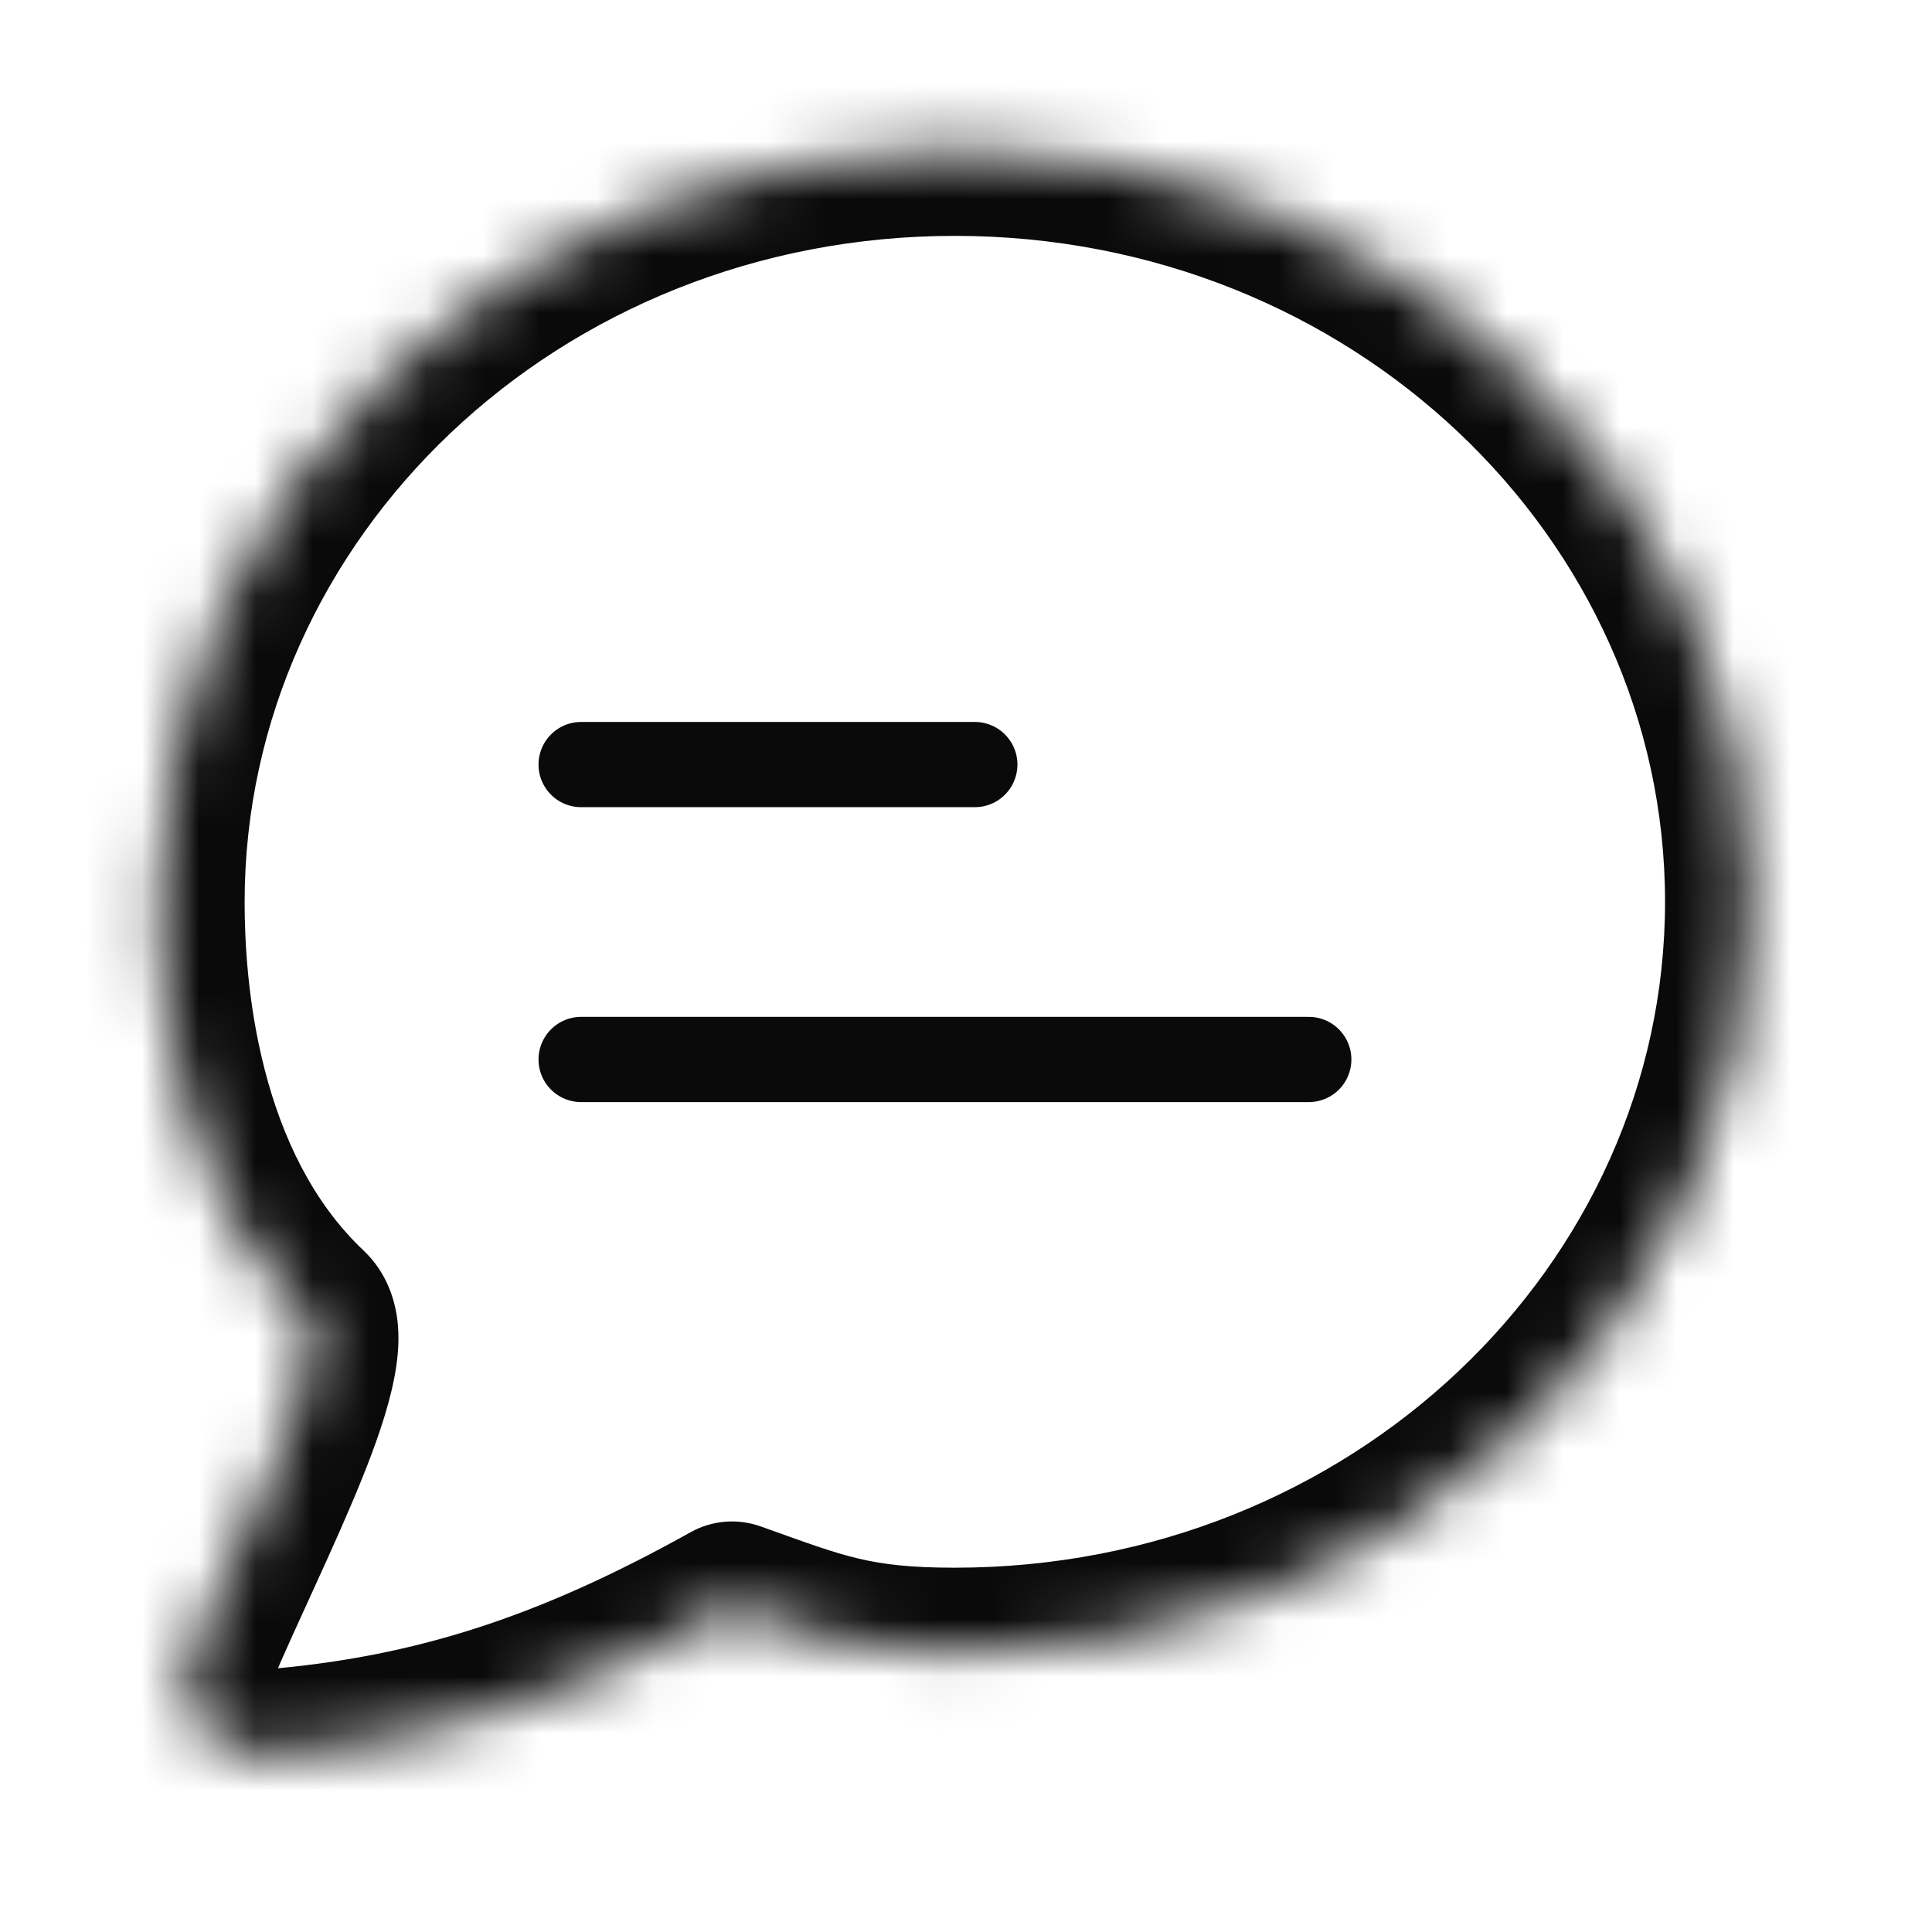 <svg width="34" height="34" viewBox="0 0 34 34" fill="none" xmlns="http://www.w3.org/2000/svg">
<mask id="path-1-inside-1_29_185" fill="white">
<path d="M16.803 29.089C24.535 29.089 30.802 23.171 30.802 15.87C30.802 8.57 24.535 2.651 16.803 2.651C9.073 2.651 2.809 8.57 2.805 15.87C2.805 17.309 3.013 20.87 5.366 23.096C6.017 23.711 4.333 26.828 3.391 29.049C2.959 30.065 3.702 30.962 4.803 30.872C7.682 30.635 10.077 29.841 12.883 28.275C14.425 28.827 15.057 29.089 16.803 29.089Z"/>
</mask>
<path d="M2.805 15.87L1.305 15.87L2.805 15.87ZM5.366 23.096L6.397 22.006L6.397 22.006L5.366 23.096ZM12.883 28.275L13.388 26.863C12.981 26.717 12.53 26.754 12.152 26.965L12.883 28.275ZM3.391 29.049L4.772 29.634L4.772 29.634L3.391 29.049ZM4.803 30.872L4.68 29.377L4.68 29.377L4.803 30.872ZM29.302 15.87C29.302 22.263 23.788 27.589 16.803 27.589V30.589C25.281 30.589 32.302 24.079 32.302 15.87H29.302ZM4.305 15.871C4.309 9.477 9.82 4.151 16.803 4.151V1.151C8.326 1.151 1.309 7.662 1.305 15.87L4.305 15.871ZM16.803 4.151C23.788 4.151 29.302 9.478 29.302 15.87H32.302C32.302 7.661 25.281 1.151 16.803 1.151V4.151ZM6.397 22.006C5.494 21.153 4.96 19.999 4.656 18.815C4.353 17.636 4.305 16.525 4.305 15.871L1.305 15.87C1.305 16.654 1.36 18.043 1.75 19.561C2.138 21.074 2.884 22.813 4.335 24.186L6.397 22.006ZM16.803 27.589C16.014 27.589 15.54 27.53 15.112 27.429C14.645 27.319 14.2 27.153 13.388 26.863L12.378 29.687C13.108 29.949 13.75 30.19 14.421 30.349C15.132 30.517 15.847 30.589 16.803 30.589V27.589ZM4.335 24.186C4.056 23.921 4.018 23.632 4.014 23.582C4.008 23.527 4.019 23.549 3.992 23.685C3.94 23.953 3.806 24.362 3.585 24.909C3.37 25.441 3.105 26.03 2.824 26.645C2.549 27.249 2.256 27.884 2.01 28.463L4.772 29.634C4.997 29.103 5.268 28.516 5.553 27.891C5.833 27.278 6.124 26.633 6.367 26.031C6.604 25.445 6.827 24.82 6.936 24.262C6.991 23.984 7.034 23.644 7 23.292C6.966 22.945 6.839 22.424 6.397 22.006L4.335 24.186ZM4.926 32.367C8.053 32.109 10.653 31.237 13.614 29.585L12.152 26.965C9.5 28.445 7.311 29.16 4.68 29.377L4.926 32.367ZM2.01 28.463C1.597 29.435 1.709 30.503 2.347 31.307C2.966 32.089 3.941 32.448 4.926 32.367L4.68 29.377C4.621 29.382 4.603 29.371 4.615 29.376C4.627 29.381 4.662 29.399 4.698 29.444C4.735 29.491 4.758 29.549 4.765 29.602C4.771 29.656 4.756 29.67 4.772 29.634L2.01 28.463Z" fill="#0A0A0A" mask="url(#path-1-inside-1_29_185)"/>
<line x1="10.227" y1="13.455" x2="17.155" y2="13.455" stroke="#0A0A0A" stroke-width="1.5" stroke-linecap="round"/>
<line x1="10.227" y1="18.645" x2="23.032" y2="18.645" stroke="#0A0A0A" stroke-width="1.5" stroke-linecap="round"/>
</svg>
